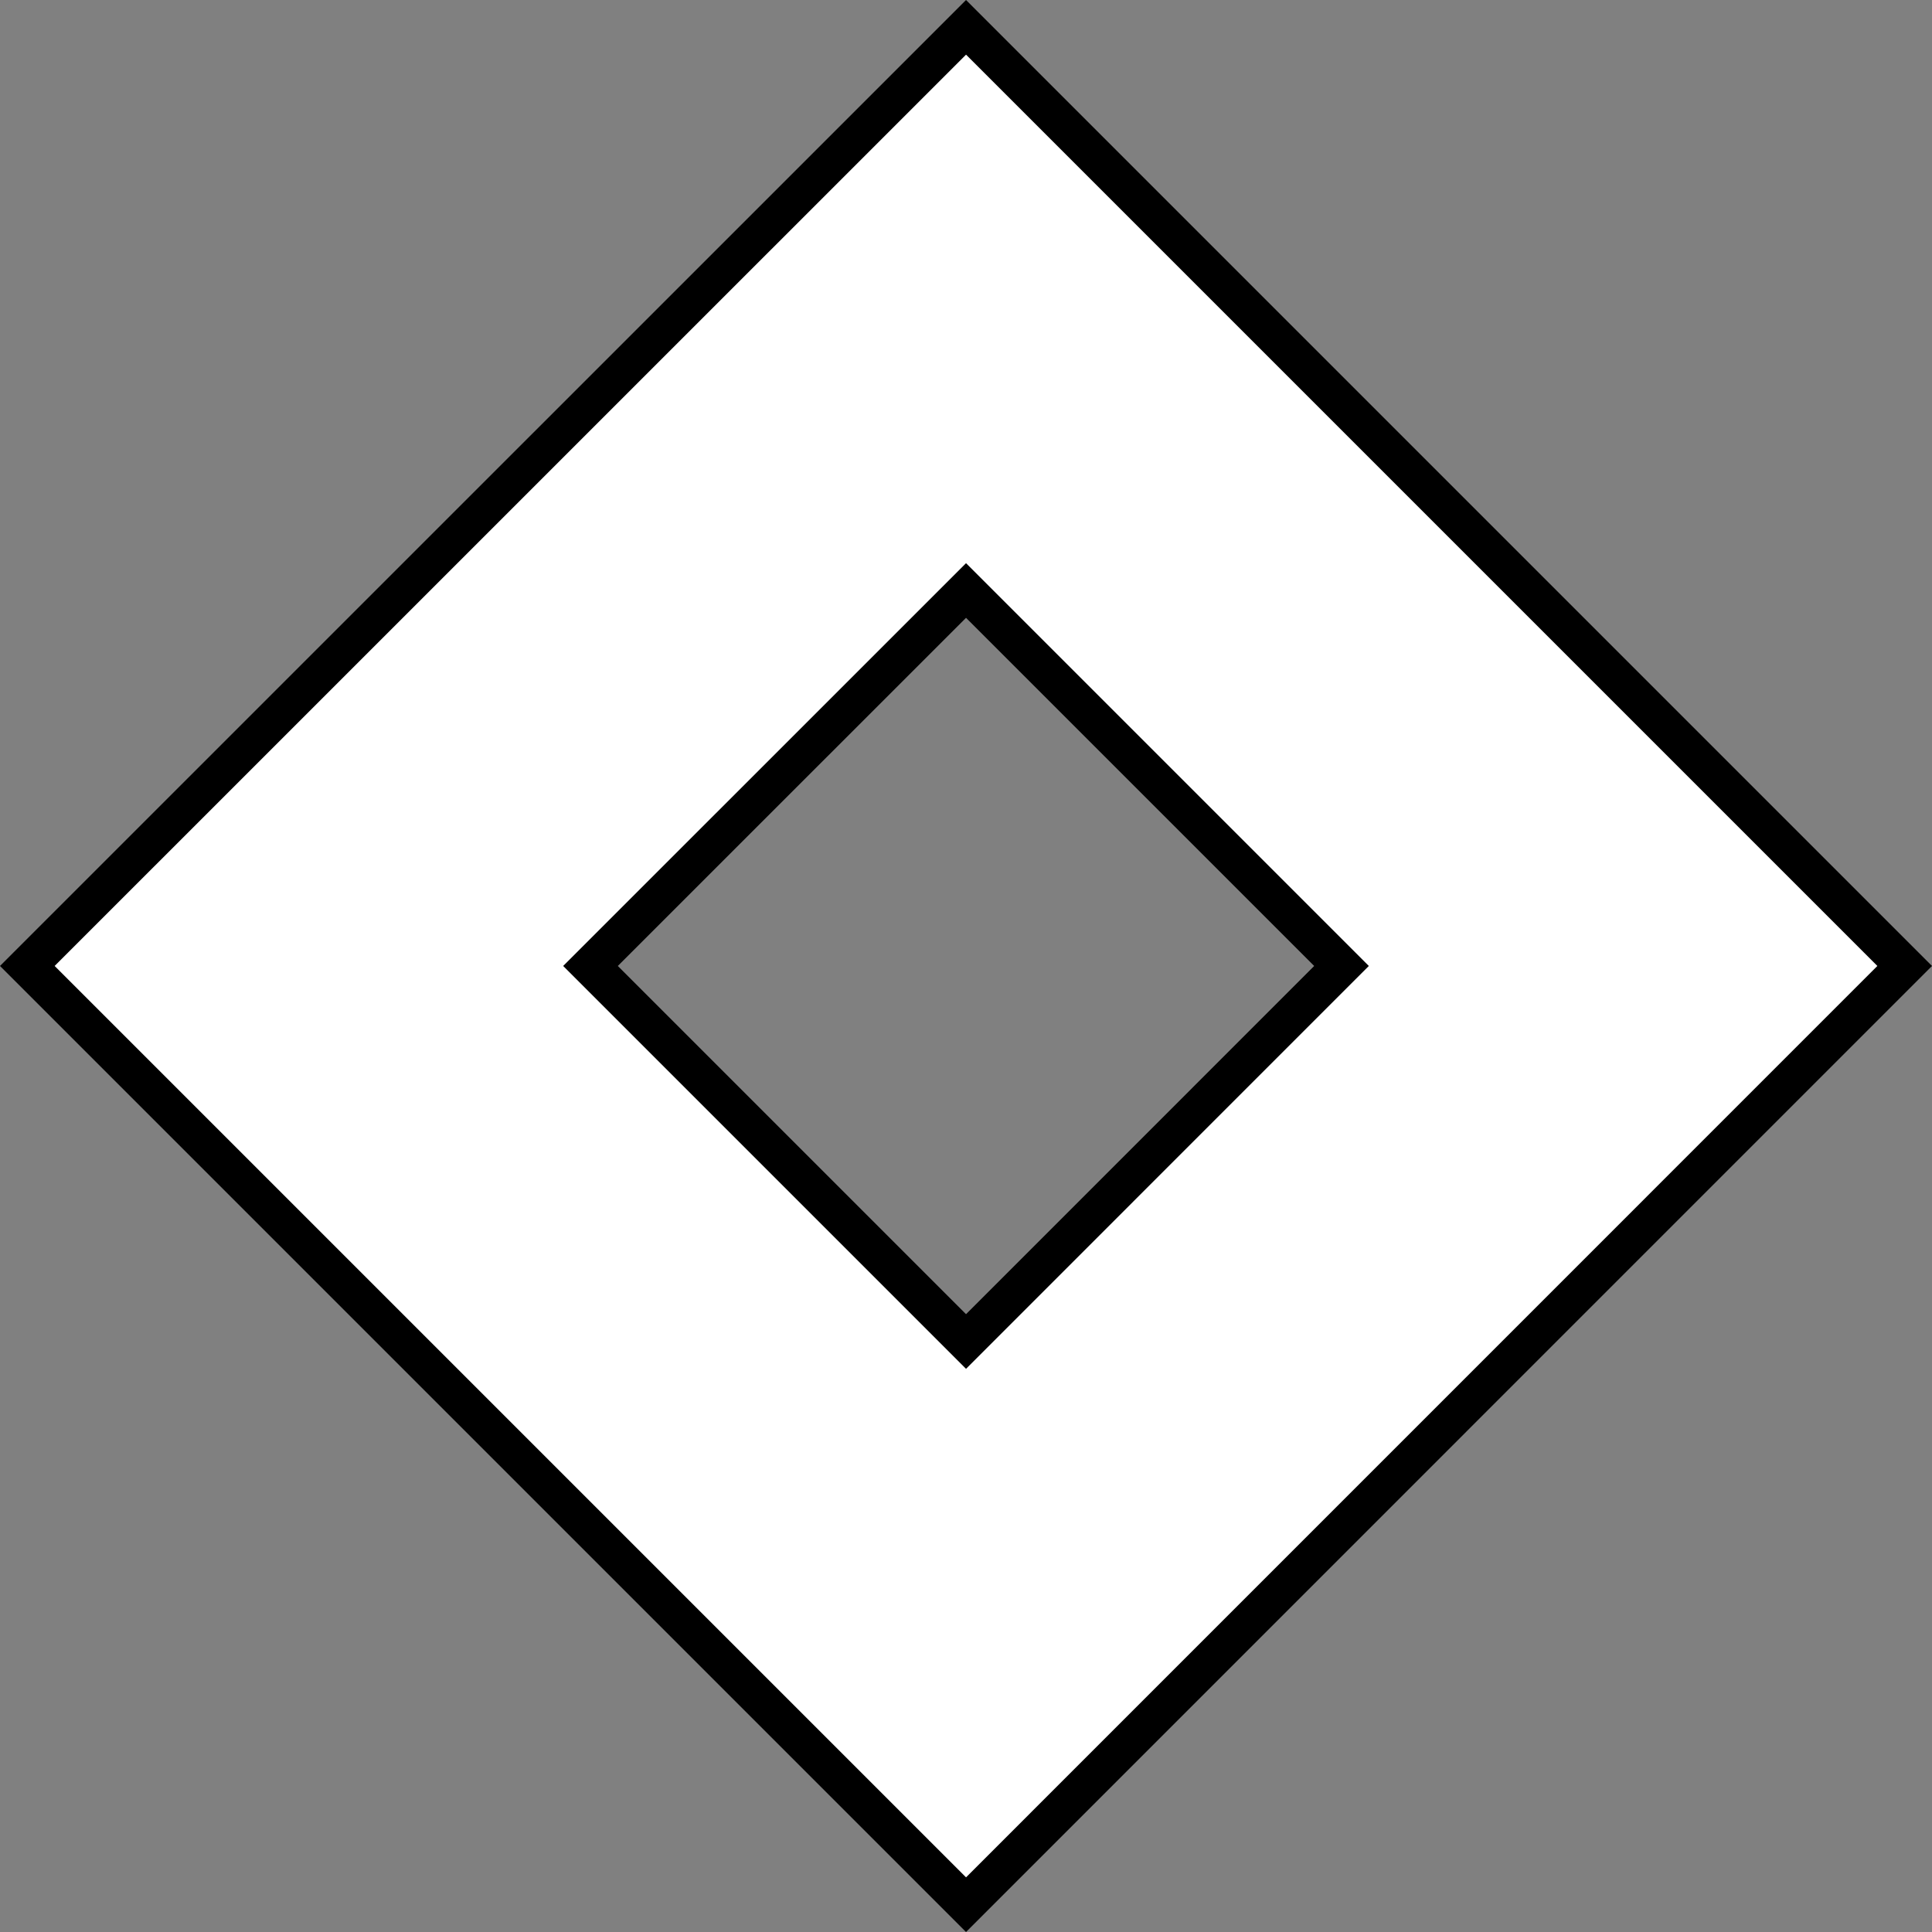<svg xmlns="http://www.w3.org/2000/svg" viewBox="0 0 50 50">
  <rect x="0" y="0" width="50" height="50" fill="#808080" stroke="none"/>
  <path d="M25.001 0.707 0.707 24.999 25.001 49.293 49.293 24.999Zm0 14.575 9.717 9.717-9.717 9.719-9.719-9.719z"
    style="fill:#fff;stroke:#000"/>
</svg>